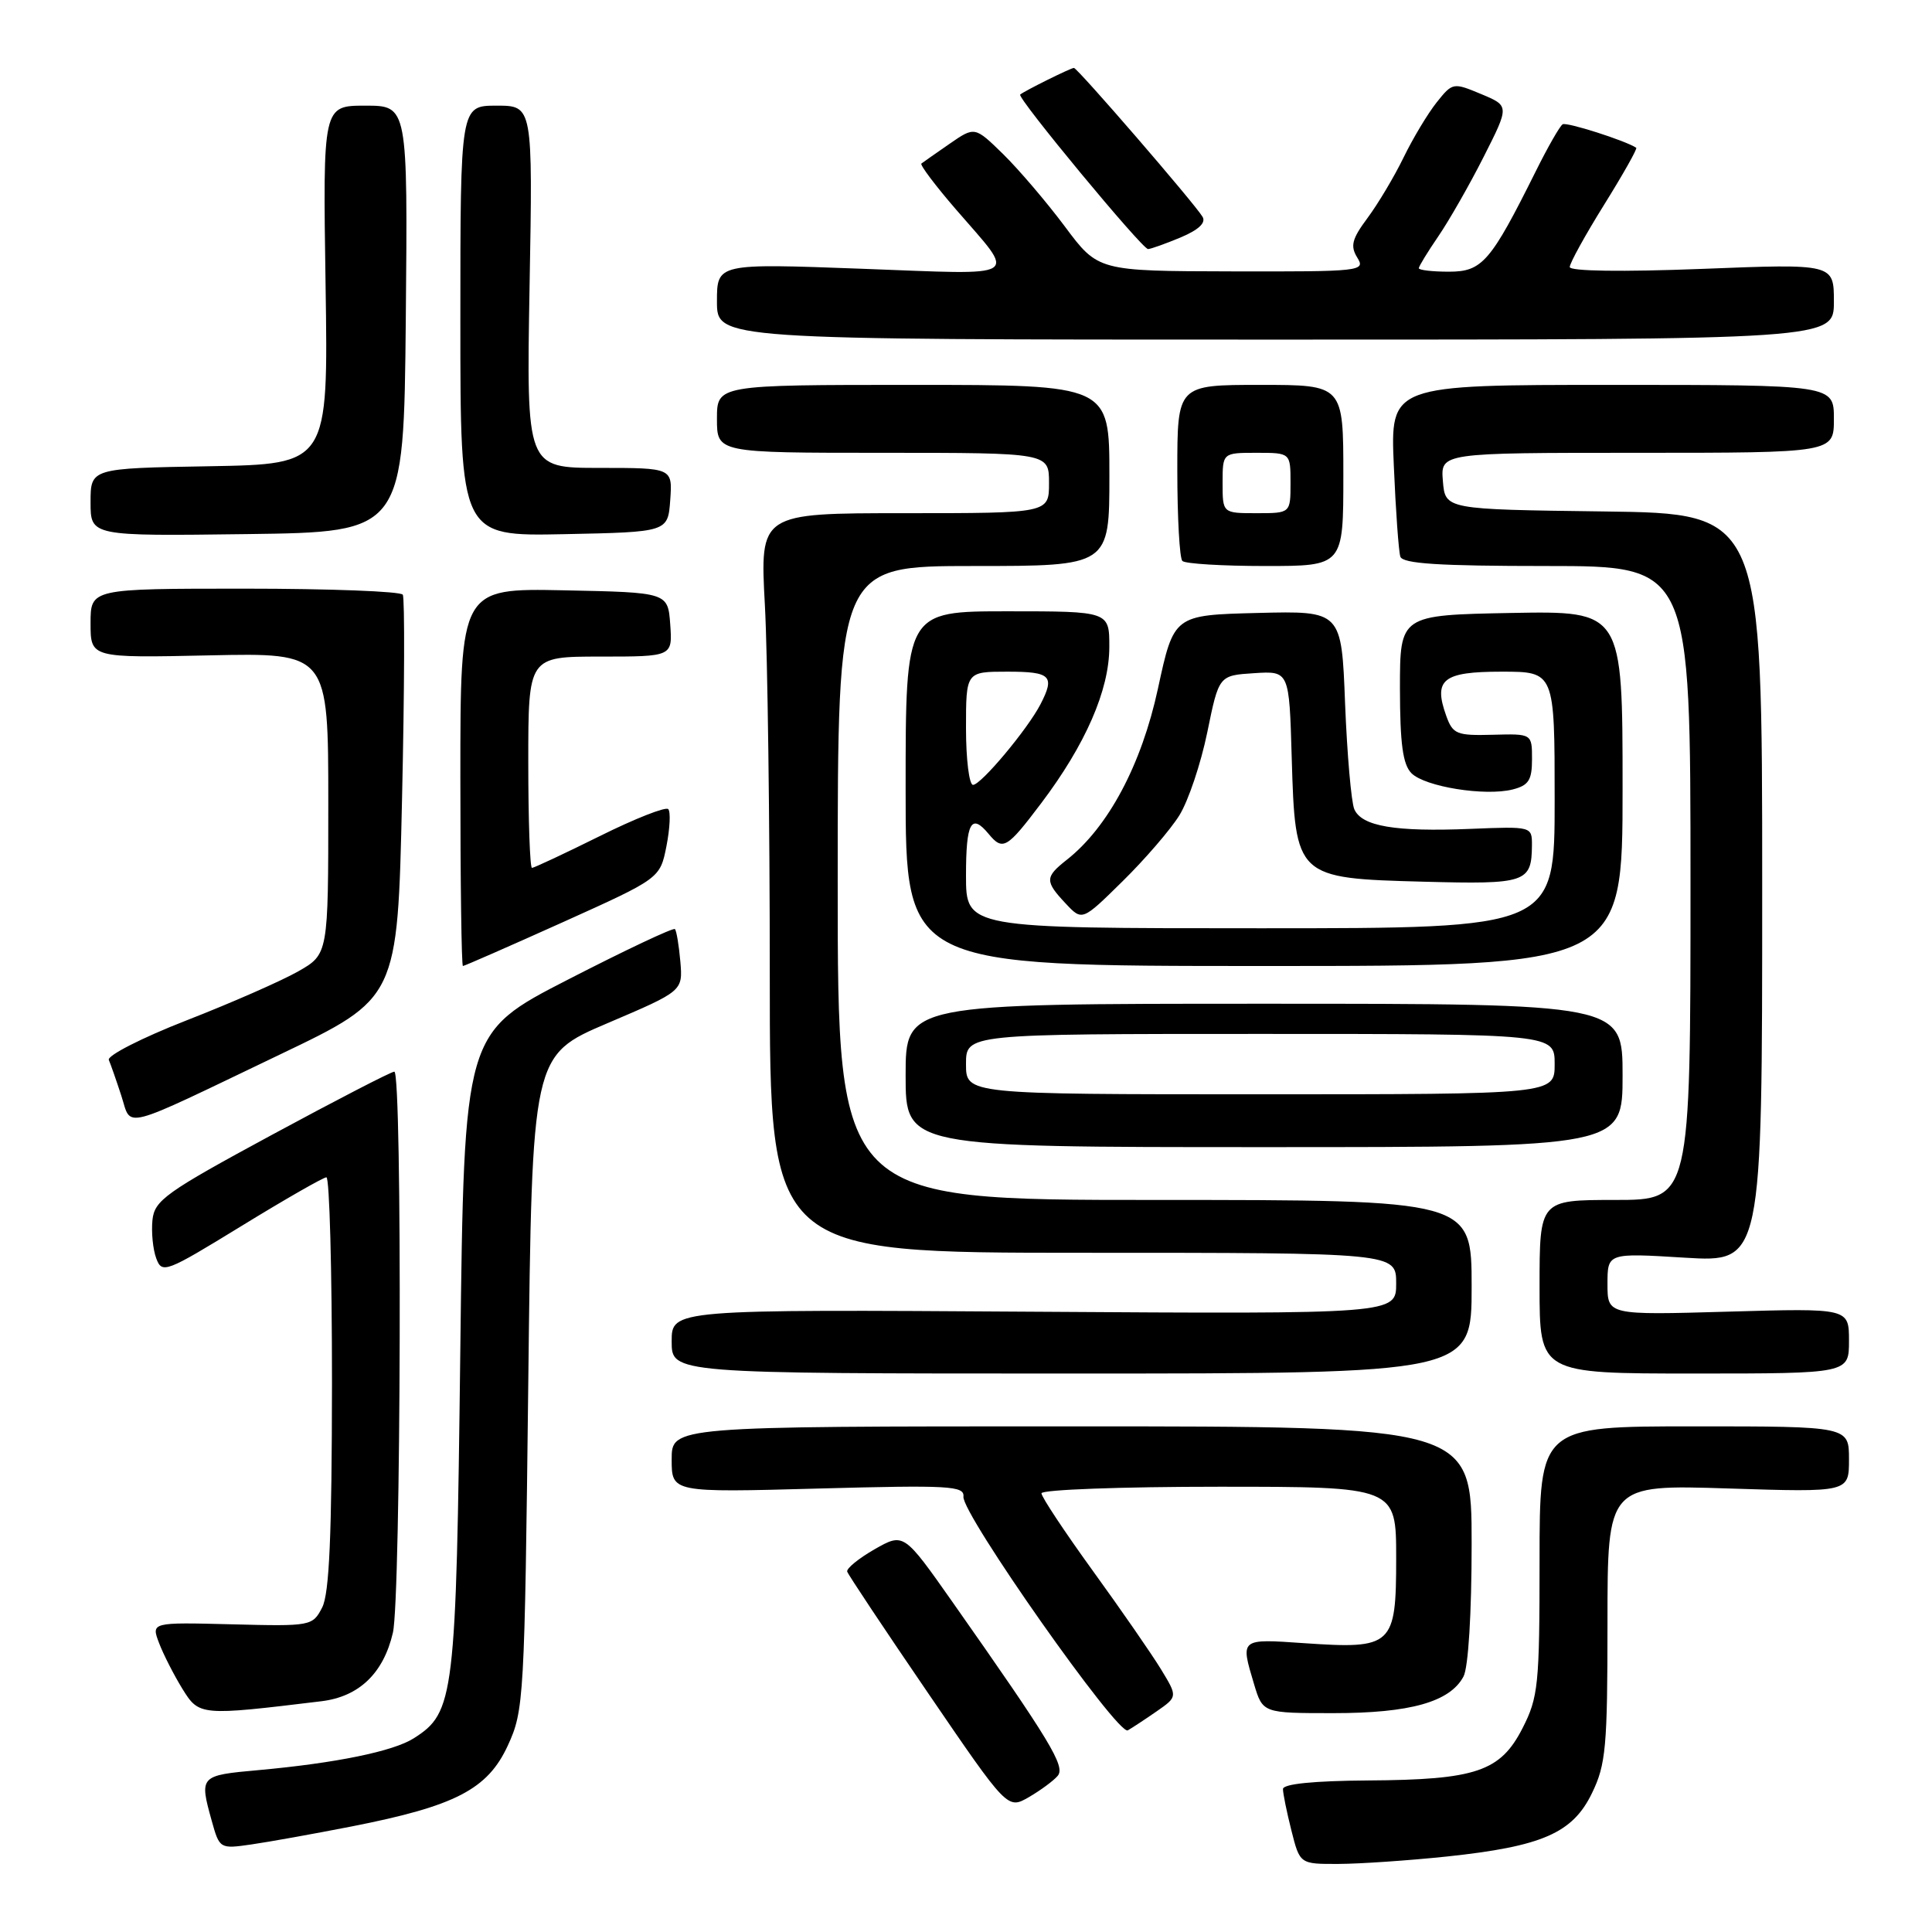 <?xml version="1.0" encoding="UTF-8" standalone="no"?>
<!DOCTYPE svg PUBLIC "-//W3C//DTD SVG 1.1//EN" "http://www.w3.org/Graphics/SVG/1.1/DTD/svg11.dtd" >
<svg xmlns="http://www.w3.org/2000/svg" xmlns:xlink="http://www.w3.org/1999/xlink" version="1.1" viewBox="0 0 256 256">
 <g >
 <path fill="currentColor"
d=" M 191.70 246.00 C 204.34 244.66 208.39 242.90 210.95 237.59 C 212.79 233.81 213.00 231.46 213.00 215.04 C 213.00 196.72 213.00 196.72 229.00 197.23 C 245.00 197.74 245.00 197.74 245.00 193.37 C 245.00 189.00 245.00 189.00 224.50 189.00 C 204.00 189.00 204.00 189.00 204.00 206.79 C 204.00 223.26 203.83 224.90 201.75 228.98 C 198.81 234.74 195.60 235.83 181.25 235.92 C 174.06 235.97 170.00 236.38 170.00 237.06 C 170.00 237.64 170.50 240.11 171.12 242.56 C 172.24 247.00 172.24 247.00 177.37 246.98 C 180.19 246.97 186.64 246.53 191.70 246.00 Z  M 46.61 242.01 C 60.34 239.31 64.61 237.10 67.29 231.29 C 69.43 226.64 69.51 225.22 70.00 183.17 C 70.50 139.84 70.50 139.84 80.49 135.58 C 90.48 131.32 90.48 131.32 90.15 127.41 C 89.96 125.26 89.64 123.32 89.43 123.11 C 89.22 122.89 82.85 125.90 75.28 129.79 C 61.50 136.86 61.50 136.86 60.99 179.18 C 60.44 224.98 60.21 226.91 54.83 230.33 C 52.12 232.06 44.51 233.62 34.25 234.55 C 26.46 235.25 26.40 235.31 28.05 241.25 C 29.09 244.98 29.13 245.00 33.30 244.40 C 35.61 244.07 41.60 242.99 46.61 242.01 Z  M 140.15 235.31 C 141.20 234.06 139.20 230.76 126.22 212.29 C 119.75 203.09 119.75 203.09 115.88 205.29 C 113.76 206.51 112.13 207.84 112.26 208.25 C 112.39 208.66 117.22 215.92 123.00 224.38 C 133.50 239.76 133.50 239.76 136.33 238.13 C 137.88 237.23 139.60 235.96 140.15 235.31 Z  M 153.28 226.75 C 156.05 224.82 156.05 224.82 153.82 221.16 C 152.59 219.15 148.53 213.28 144.79 208.12 C 141.06 202.96 138.00 198.35 138.00 197.87 C 138.00 197.39 148.57 197.00 161.50 197.00 C 185.00 197.00 185.00 197.00 185.00 206.46 C 185.00 218.10 184.53 218.53 172.82 217.73 C 164.28 217.14 164.35 217.08 166.16 223.13 C 167.32 227.00 167.32 227.00 176.69 227.00 C 186.85 227.00 192.12 225.52 193.92 222.15 C 194.56 220.95 195.00 213.80 195.00 204.57 C 195.00 189.00 195.00 189.00 142.00 189.00 C 89.00 189.00 89.00 189.00 89.00 193.38 C 89.00 197.77 89.00 197.77 108.41 197.24 C 125.85 196.77 127.81 196.88 127.66 198.32 C 127.43 200.58 148.14 230.02 149.44 229.28 C 150.02 228.95 151.75 227.81 153.28 226.75 Z  M 42.61 225.42 C 47.59 224.81 50.81 221.71 52.06 216.35 C 53.14 211.70 53.32 142.00 52.25 142.00 C 51.84 142.00 44.53 145.78 36.00 150.39 C 21.93 158.00 20.47 159.05 20.20 161.67 C 20.04 163.27 20.26 165.54 20.70 166.73 C 21.47 168.80 21.92 168.63 32.00 162.45 C 37.78 158.90 42.84 156.01 43.25 156.00 C 43.66 156.00 43.99 168.26 43.99 183.25 C 43.97 203.46 43.64 211.15 42.69 213.00 C 41.42 215.46 41.22 215.50 30.72 215.23 C 20.03 214.96 20.03 214.96 21.08 217.72 C 21.66 219.24 23.05 221.96 24.17 223.78 C 26.39 227.36 26.52 227.37 42.61 225.42 Z  M 195.00 170.50 C 195.00 159.00 195.00 159.00 153.00 159.00 C 111.00 159.00 111.00 159.00 111.00 117.00 C 111.00 75.00 111.00 75.00 129.00 75.00 C 147.00 75.00 147.00 75.00 147.00 63.00 C 147.00 51.00 147.00 51.00 121.00 51.00 C 95.00 51.00 95.00 51.00 95.00 55.50 C 95.00 60.00 95.00 60.00 117.00 60.00 C 139.00 60.00 139.00 60.00 139.00 64.00 C 139.00 68.00 139.00 68.00 119.85 68.00 C 100.69 68.00 100.69 68.00 101.35 80.16 C 101.71 86.84 102.00 108.89 102.00 129.16 C 102.00 166.00 102.00 166.00 143.50 166.00 C 185.00 166.00 185.00 166.00 185.00 170.06 C 185.00 174.12 185.00 174.12 137.00 173.81 C 89.00 173.50 89.00 173.50 89.00 177.75 C 89.00 182.00 89.00 182.00 142.00 182.00 C 195.00 182.00 195.00 182.00 195.00 170.50 Z  M 245.00 177.67 C 245.00 173.34 245.00 173.34 229.00 173.80 C 213.00 174.26 213.00 174.26 213.00 170.14 C 213.00 166.02 213.00 166.02 223.25 166.65 C 233.50 167.27 233.50 167.27 233.50 117.66 C 233.50 68.04 233.50 68.04 212.50 67.77 C 191.50 67.50 191.50 67.50 191.19 63.75 C 190.88 60.00 190.88 60.00 216.94 60.00 C 243.00 60.00 243.00 60.00 243.00 55.50 C 243.00 51.00 243.00 51.00 213.61 51.00 C 184.22 51.00 184.22 51.00 184.69 61.75 C 184.94 67.66 185.33 73.06 185.55 73.75 C 185.84 74.69 190.62 75.00 204.97 75.00 C 224.00 75.00 224.00 75.00 224.00 117.00 C 224.00 159.00 224.00 159.00 214.00 159.00 C 204.00 159.00 204.00 159.00 204.00 170.50 C 204.00 182.00 204.00 182.00 224.50 182.00 C 245.00 182.00 245.00 182.00 245.00 177.67 Z  M 215.00 142.50 C 215.00 133.00 215.00 133.00 167.50 133.00 C 120.00 133.00 120.00 133.00 120.00 142.50 C 120.00 152.00 120.00 152.00 167.50 152.00 C 215.00 152.00 215.00 152.00 215.00 142.50 Z  M 37.09 139.73 C 52.68 132.27 52.68 132.27 53.27 105.93 C 53.60 91.44 53.64 79.23 53.37 78.80 C 53.10 78.36 43.68 78.00 32.44 78.00 C 12.00 78.00 12.00 78.00 12.00 82.59 C 12.00 87.18 12.00 87.18 27.75 86.84 C 43.50 86.50 43.50 86.50 43.50 106.47 C 43.50 126.44 43.50 126.44 39.50 128.72 C 37.30 129.97 30.66 132.89 24.73 135.20 C 18.81 137.51 14.17 139.88 14.42 140.45 C 14.67 141.03 15.41 143.15 16.07 145.17 C 17.49 149.53 15.61 150.02 37.09 139.73 Z  M 74.57 122.20 C 87.46 116.39 87.46 116.39 88.31 112.11 C 88.77 109.75 88.88 107.54 88.54 107.21 C 88.20 106.87 84.11 108.48 79.45 110.80 C 74.79 113.11 70.75 115.00 70.49 115.00 C 70.22 115.00 70.00 108.70 70.00 101.00 C 70.00 87.00 70.00 87.00 79.56 87.00 C 89.11 87.00 89.11 87.00 88.81 82.75 C 88.50 78.50 88.50 78.50 74.75 78.22 C 61.00 77.94 61.00 77.94 61.00 102.97 C 61.00 116.74 61.15 128.00 61.34 128.00 C 61.53 128.00 67.48 125.39 74.57 122.20 Z  M 215.00 104.47 C 215.00 80.95 215.00 80.95 200.25 81.22 C 185.50 81.50 185.50 81.50 185.50 91.22 C 185.51 98.58 185.88 101.30 187.03 102.46 C 188.82 104.25 196.77 105.53 200.43 104.61 C 202.55 104.07 203.00 103.38 203.00 100.59 C 203.00 97.22 203.00 97.22 197.80 97.36 C 193.02 97.49 192.51 97.28 191.64 94.87 C 189.90 90.03 191.18 89.00 198.97 89.00 C 206.00 89.00 206.00 89.00 206.00 106.00 C 206.00 123.00 206.00 123.00 167.00 123.00 C 128.00 123.00 128.00 123.00 128.00 116.00 C 128.00 108.97 128.69 107.71 131.00 110.50 C 132.88 112.77 133.42 112.45 137.95 106.45 C 143.83 98.67 146.98 91.45 146.99 85.75 C 147.00 81.00 147.00 81.00 133.50 81.00 C 120.00 81.00 120.00 81.00 120.00 104.50 C 120.00 128.00 120.00 128.00 167.50 128.00 C 215.00 128.00 215.00 128.00 215.00 104.47 Z  M 156.27 108.04 C 157.46 106.13 159.12 101.18 159.97 97.04 C 161.51 89.50 161.51 89.50 166.17 89.20 C 170.83 88.90 170.83 88.90 171.16 100.42 C 171.63 116.31 171.71 116.38 188.66 116.83 C 202.22 117.19 202.95 116.95 202.99 112.00 C 203.00 109.51 202.97 109.50 194.84 109.83 C 184.85 110.24 180.43 109.49 179.45 107.22 C 179.05 106.28 178.50 99.97 178.23 93.22 C 177.76 80.94 177.76 80.94 166.65 81.22 C 155.54 81.50 155.54 81.50 153.43 91.26 C 151.25 101.34 146.84 109.62 141.34 113.94 C 138.45 116.22 138.44 116.77 141.20 119.71 C 143.39 122.05 143.39 122.05 148.75 116.77 C 151.70 113.87 155.09 109.94 156.27 108.04 Z  M 178.00 63.00 C 178.00 51.00 178.00 51.00 167.00 51.00 C 156.00 51.00 156.00 51.00 156.00 62.33 C 156.00 68.57 156.30 73.97 156.67 74.33 C 157.03 74.70 161.98 75.00 167.67 75.00 C 178.00 75.00 178.00 75.00 178.00 63.00 Z  M 53.77 42.25 C 54.03 14.00 54.03 14.00 48.41 14.00 C 42.78 14.00 42.78 14.00 43.14 37.75 C 43.50 61.50 43.50 61.50 27.75 61.78 C 12.00 62.05 12.00 62.05 12.00 66.55 C 12.00 71.04 12.00 71.04 32.75 70.77 C 53.50 70.50 53.50 70.50 53.77 42.25 Z  M 88.81 66.25 C 89.11 62.00 89.11 62.00 79.43 62.00 C 69.75 62.00 69.75 62.00 70.17 38.00 C 70.60 14.00 70.60 14.00 65.80 14.00 C 61.00 14.00 61.00 14.00 61.00 42.53 C 61.00 71.06 61.00 71.06 74.75 70.78 C 88.50 70.50 88.50 70.50 88.81 66.25 Z  M 243.00 39.97 C 243.00 34.94 243.00 34.94 225.50 35.63 C 214.88 36.04 208.00 35.94 208.00 35.38 C 208.00 34.87 210.05 31.15 212.56 27.12 C 215.07 23.09 216.98 19.70 216.81 19.58 C 215.37 18.63 207.58 16.14 207.06 16.47 C 206.69 16.69 205.09 19.49 203.50 22.69 C 197.51 34.72 196.40 36.00 191.99 36.00 C 189.79 36.00 188.00 35.79 188.00 35.54 C 188.00 35.29 189.17 33.38 190.60 31.29 C 192.02 29.21 194.73 24.47 196.60 20.77 C 200.01 14.03 200.01 14.03 196.25 12.46 C 192.56 10.92 192.47 10.93 190.37 13.56 C 189.20 15.03 187.22 18.32 185.98 20.87 C 184.74 23.42 182.59 27.02 181.20 28.89 C 179.13 31.67 178.90 32.60 179.85 34.14 C 180.97 35.93 180.34 36.00 163.26 35.96 C 145.50 35.92 145.50 35.92 141.09 30.00 C 138.66 26.75 134.98 22.44 132.92 20.42 C 129.16 16.75 129.16 16.75 125.83 19.05 C 124.00 20.32 122.32 21.49 122.09 21.67 C 121.87 21.84 123.92 24.57 126.66 27.74 C 134.74 37.10 135.84 36.41 114.16 35.61 C 95.00 34.90 95.00 34.90 95.00 39.95 C 95.00 45.00 95.00 45.00 169.00 45.00 C 243.00 45.00 243.00 45.00 243.00 39.97 Z  M 156.42 31.47 C 158.82 30.46 159.83 29.52 159.34 28.72 C 158.26 26.92 142.77 9.00 142.30 9.00 C 141.88 9.00 135.74 12.05 135.18 12.53 C 134.72 12.93 151.34 33.00 152.12 33.00 C 152.47 33.00 154.40 32.31 156.42 31.47 Z  M 128.00 141.00 C 128.00 137.00 128.00 137.00 167.00 137.00 C 206.00 137.00 206.00 137.00 206.00 141.00 C 206.00 145.00 206.00 145.00 167.00 145.00 C 128.00 145.00 128.00 145.00 128.00 141.00 Z  M 128.00 96.50 C 128.00 89.00 128.00 89.00 133.50 89.00 C 139.25 89.00 139.81 89.56 137.87 93.32 C 136.15 96.64 129.99 104.00 128.93 104.00 C 128.42 104.00 128.00 100.62 128.00 96.50 Z  M 162.00 64.00 C 162.00 60.00 162.00 60.00 166.50 60.00 C 171.00 60.00 171.00 60.00 171.00 64.00 C 171.00 68.00 171.00 68.00 166.50 68.00 C 162.00 68.00 162.00 68.00 162.00 64.00 Z "/>
</g>
</svg>